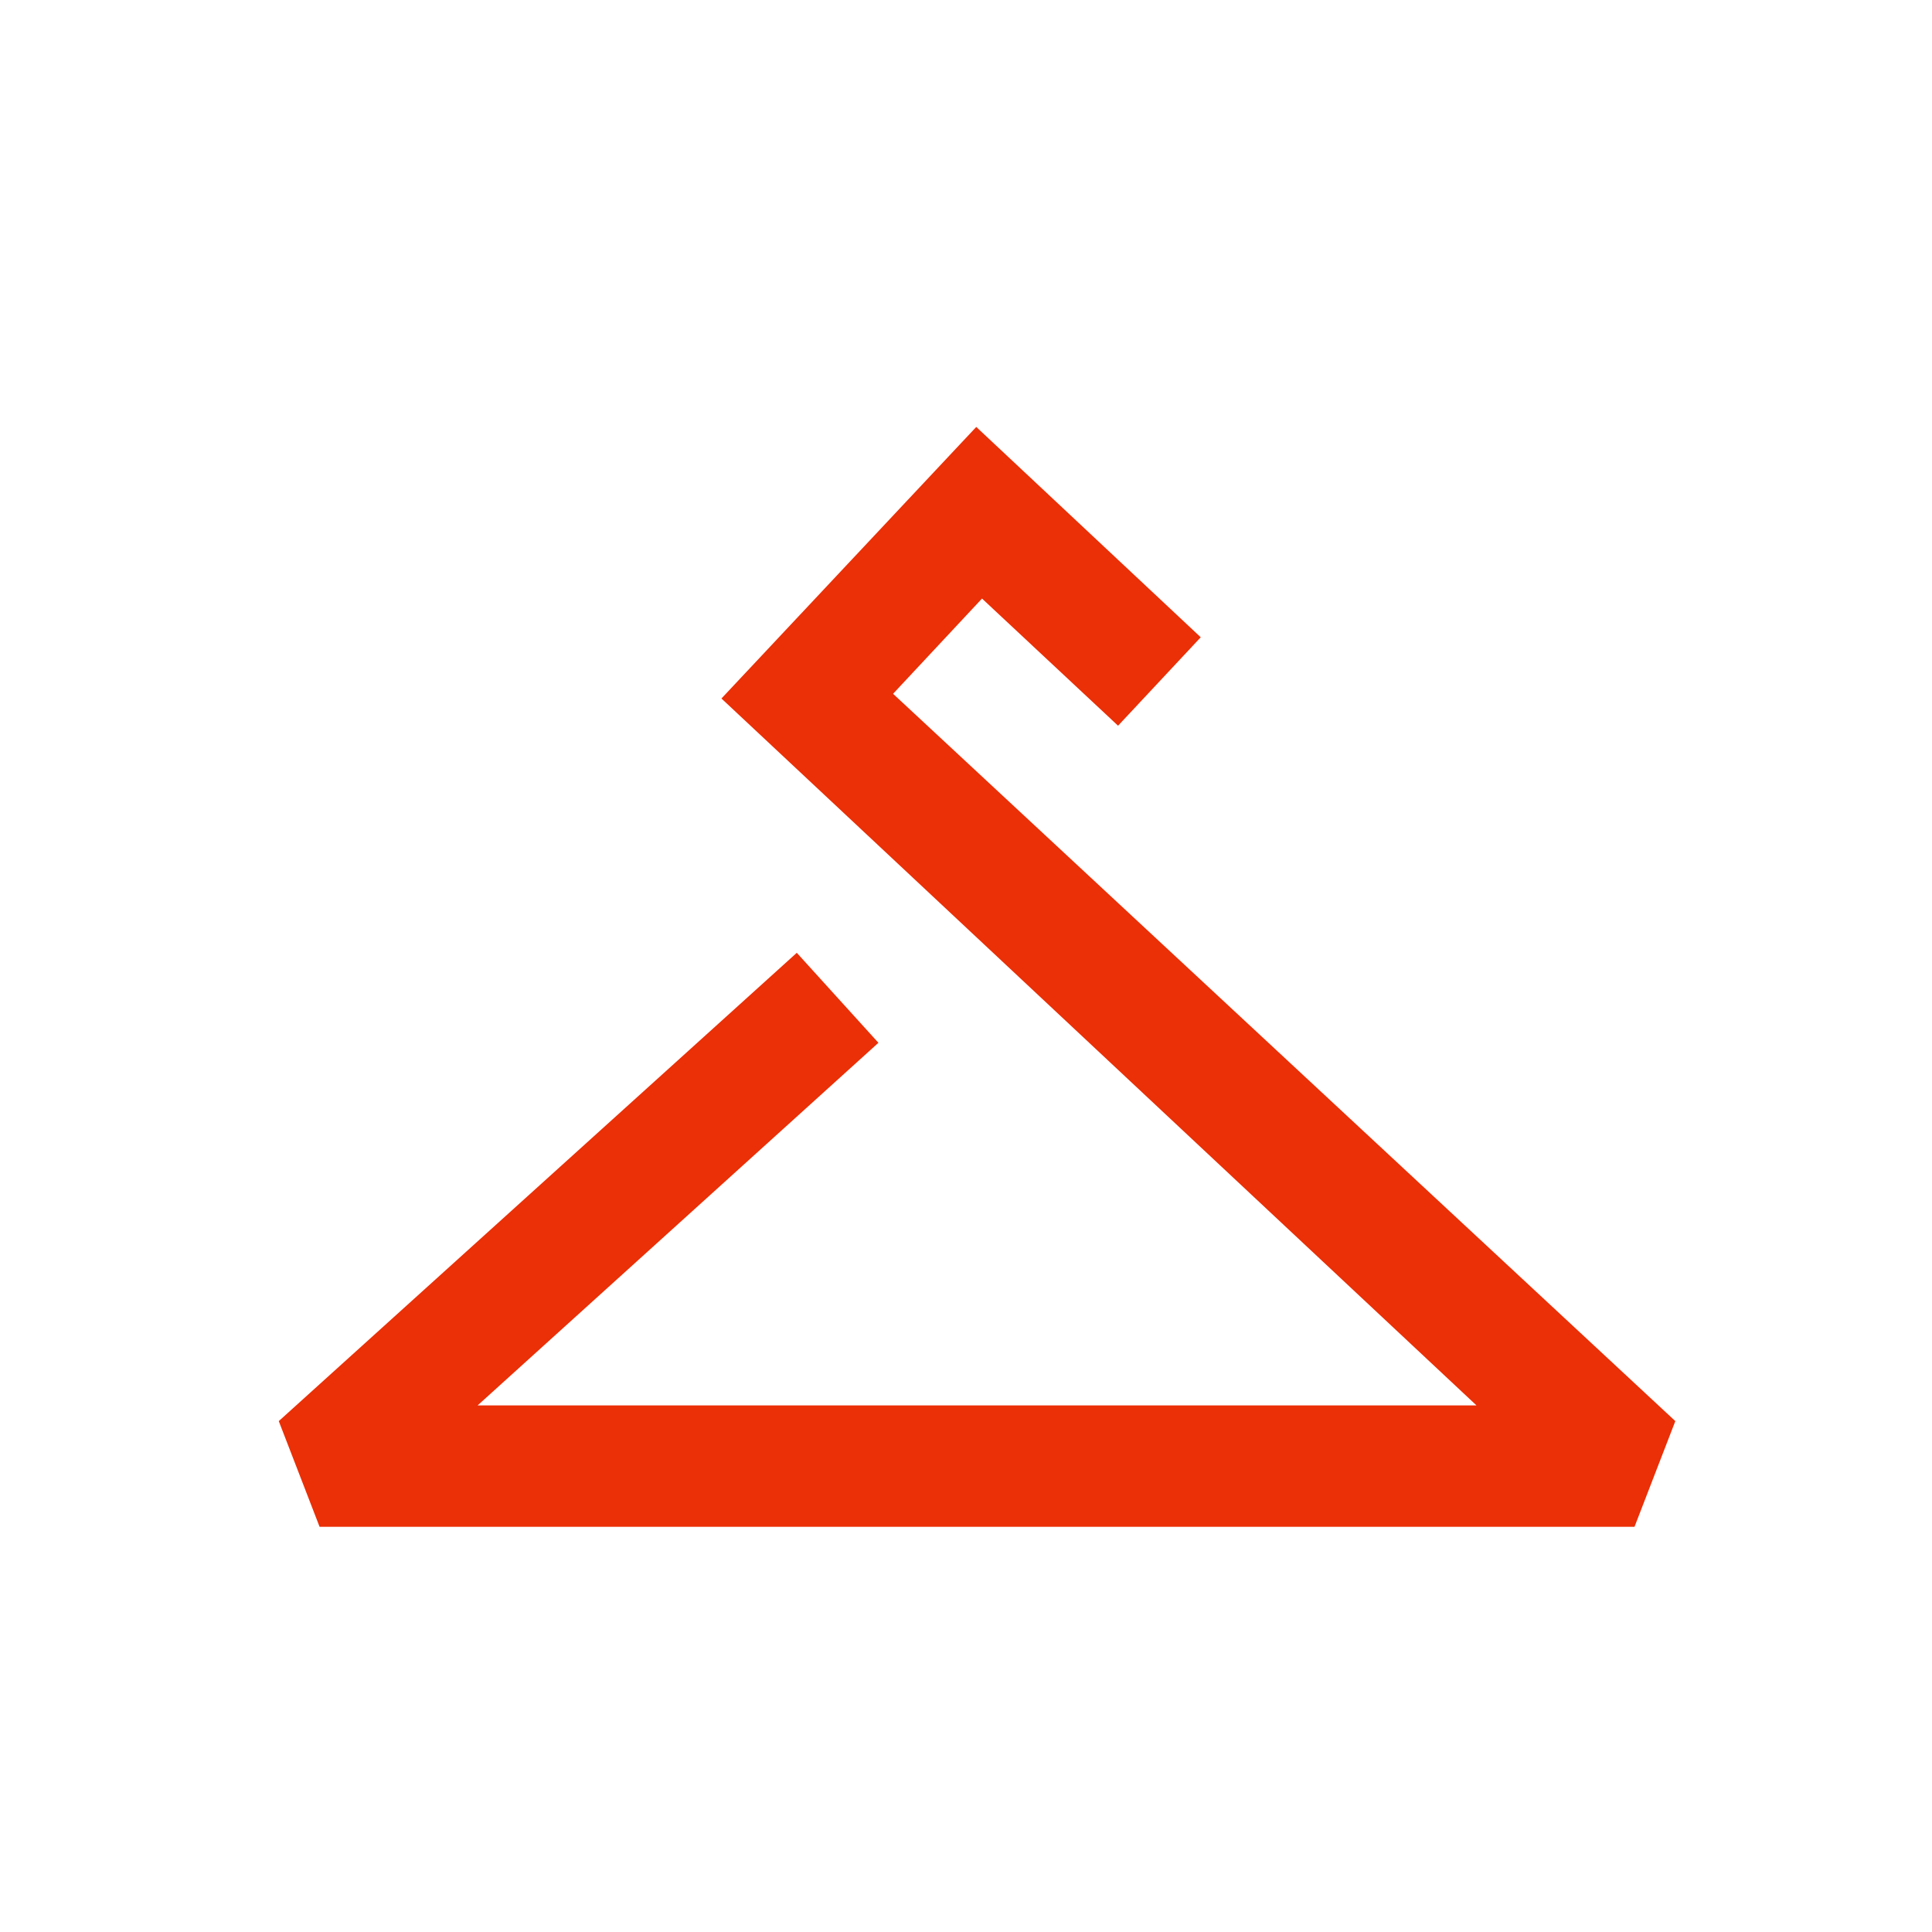 <?xml version="1.0" encoding="UTF-8" standalone="no"?>
<!-- Generator: Adobe Illustrator 26.0.1, SVG Export Plug-In . SVG Version: 6.00 Build 0)  -->

<svg
   version="1.1"
   id="Vrstva_1"
   x="0px"
   y="0px"
   viewBox="0 0 24 24"
   xml:space="preserve"
   sodipodi:docname="satmikmini.svg"
   width="24"
   height="24"
   inkscape:version="1.1.2 (0a00cf5339, 2022-02-04)"
   xmlns:inkscape="http://www.inkscape.org/namespaces/inkscape"
   xmlns:sodipodi="http://sodipodi.sourceforge.net/DTD/sodipodi-0.dtd"
   xmlns="http://www.w3.org/2000/svg"
   xmlns:svg="http://www.w3.org/2000/svg"><defs
   id="defs33">
	
	
	
</defs><sodipodi:namedview
   id="namedview31"
   pagecolor="#ffffff"
   bordercolor="#666666"
   borderopacity="1.0"
   inkscape:pageshadow="2"
   inkscape:pageopacity="0.0"
   inkscape:pagecheckerboard="0"
   showgrid="false"
   fit-margin-top="5"
   lock-margins="true"
   fit-margin-left="5"
   fit-margin-right="5"
   fit-margin-bottom="5"
   inkscape:zoom="41.504453"
   inkscape:cx="12.107135"
   inkscape:cy="12.480589"
   inkscape:window-width="1920"
   inkscape:window-height="1011"
   inkscape:window-x="0"
   inkscape:window-y="0"
   inkscape:window-maximized="1"
   inkscape:current-layer="Vrstva_1" />
<style
   type="text/css"
   id="style2">
	.st0{fill:#F8EBDB;}
	.st1{fill:#EB2F06;}
</style>

<polygon
   class="st1"
   points="378.9,360.9 188,360.9 264.6,291.6 249,274.4 150,363.9 157.8,384.1 409.1,384.1 416.9,363.9 267.4,224.9 284.4,206.7 310.4,231 326.2,214.1 283.3,173.9 234.6,225.8 "
   id="polygon8"
   transform="matrix(0.065,0,0,0.065,-6.287,-6)" />
</svg>
